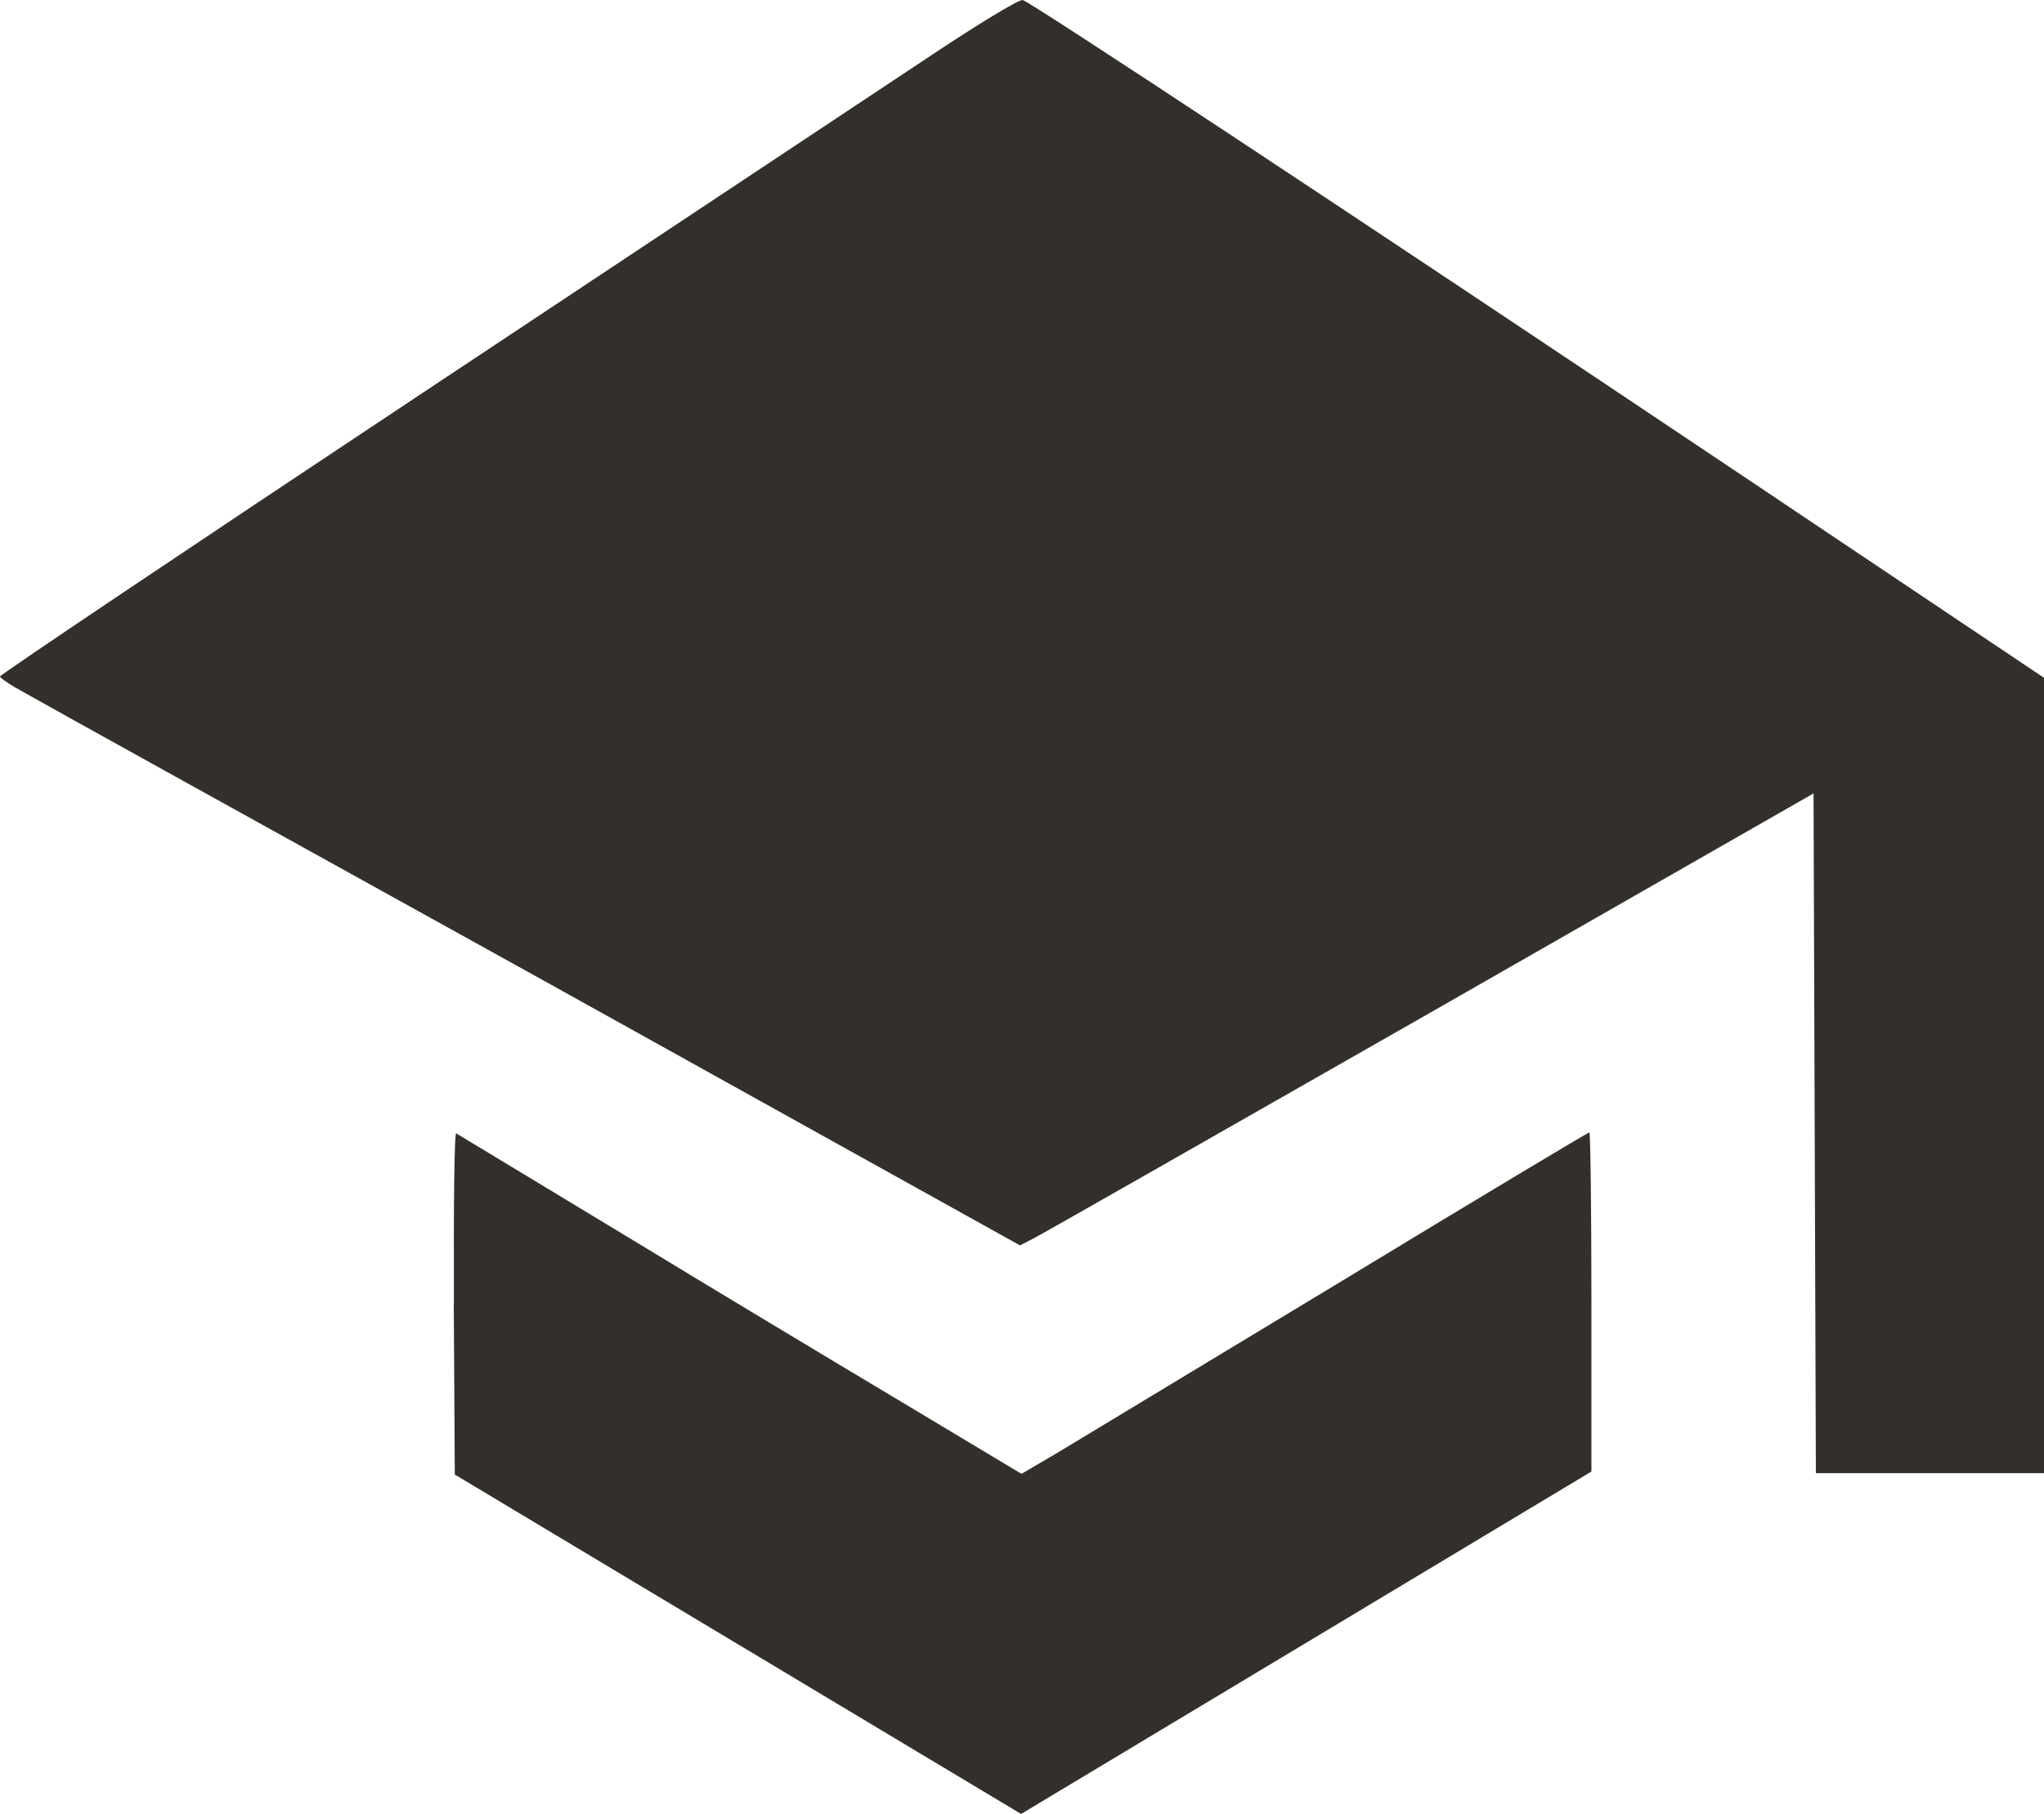 <svg xmlns="http://www.w3.org/2000/svg" width="75.724" height="67.211" viewBox="0 0 554.15 491.85" shape-rendering="geometricPrecision" text-rendering="geometricPrecision" image-rendering="optimizeQuality" fill-rule="evenodd" clip-rule="evenodd"><path d="M252.27 15.13c-12.68 8.42-74.64 49.55-137.68 91.39C51.55 148.36 0 182.97 0 183.42c0 .45 3.16 2.54 7.06 4.63 3.89 2.26 66.03 36.68 138.31 76.71l131.16 72.92 3.36-1.72c1.9-.9 50.28-28.54 107.61-61.23l104.17-59.6.63 184.32h61.86V183.79l-80.26-53.8C365.75 57.52 279.33.46 277.26.01c-1.1-.17-12.23 6.61-25.01 15.13h.02zM123.02 353.35l.28 46.47 153.53 92.03L431.45 399v-45.93c0-25.35-.28-46.02-.54-46.02-.37 0-30.61 18.12-67.3 40.4l-76.62 46.28-10.05 5.9-30.52-18.3c-25.46-15.22-50.9-30.52-76.26-45.93l-46.47-28.09c-.54-.17-.73 20.47-.63 46.02l-.04.02z" fill="#33302b" fill-rule="nonzero"/></svg>
